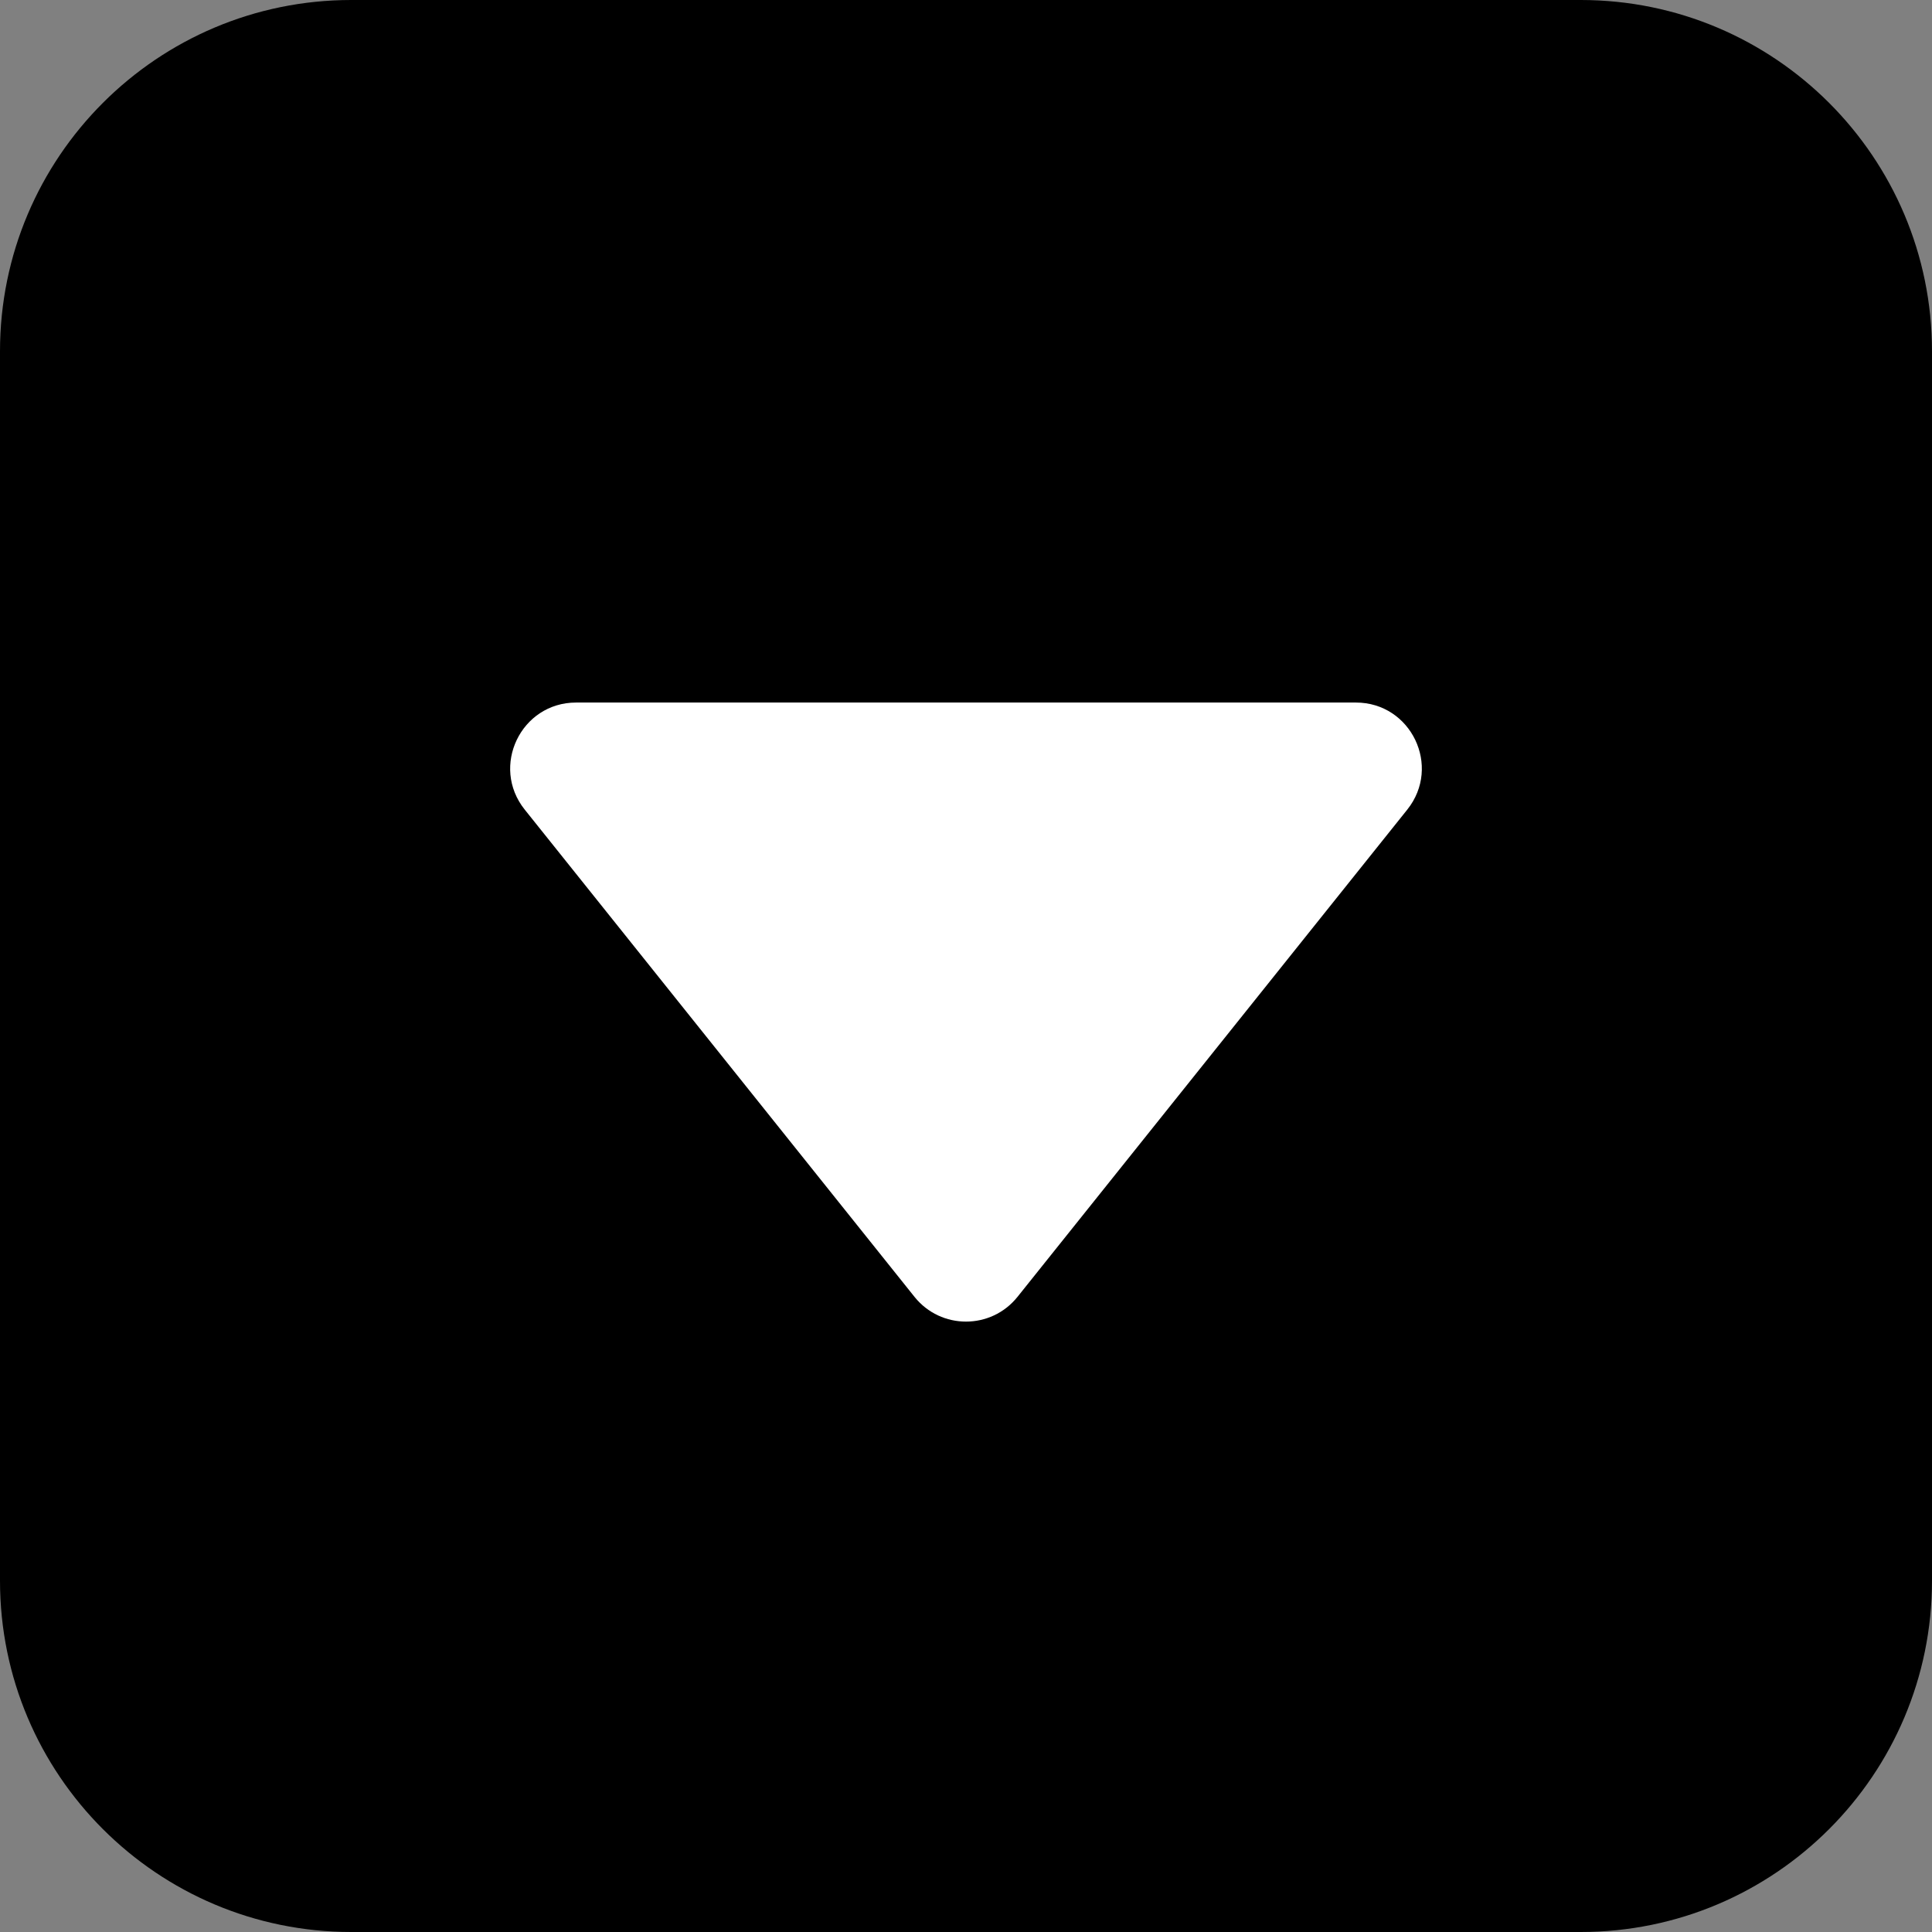 <svg xmlns="http://www.w3.org/2000/svg" width="22" height="22">
    <rect width="100%" height="100%" fill="#808080" stroke="none"/>
    <path d="M 0 4 C 0 1.791 1.791 0 4 0 L 18 0 C 20.209 0 22 1.791 22 4 L 22 18 C 22 20.209 20.209 22 18 22 L 4 22 C 1.791 22 0 20.209 0 18 Z"
          fill="currentColor"></path>
    <path d="M 6.56 8 C 5.932 8 5.582 8.727 5.975 9.219 L 10.414 14.768 C 10.715 15.143 11.285 15.143 11.586 14.768 L 16.025 9.219 C 16.418 8.727 16.068 8 15.44 8 Z"
          fill="white"></path>
</svg>
